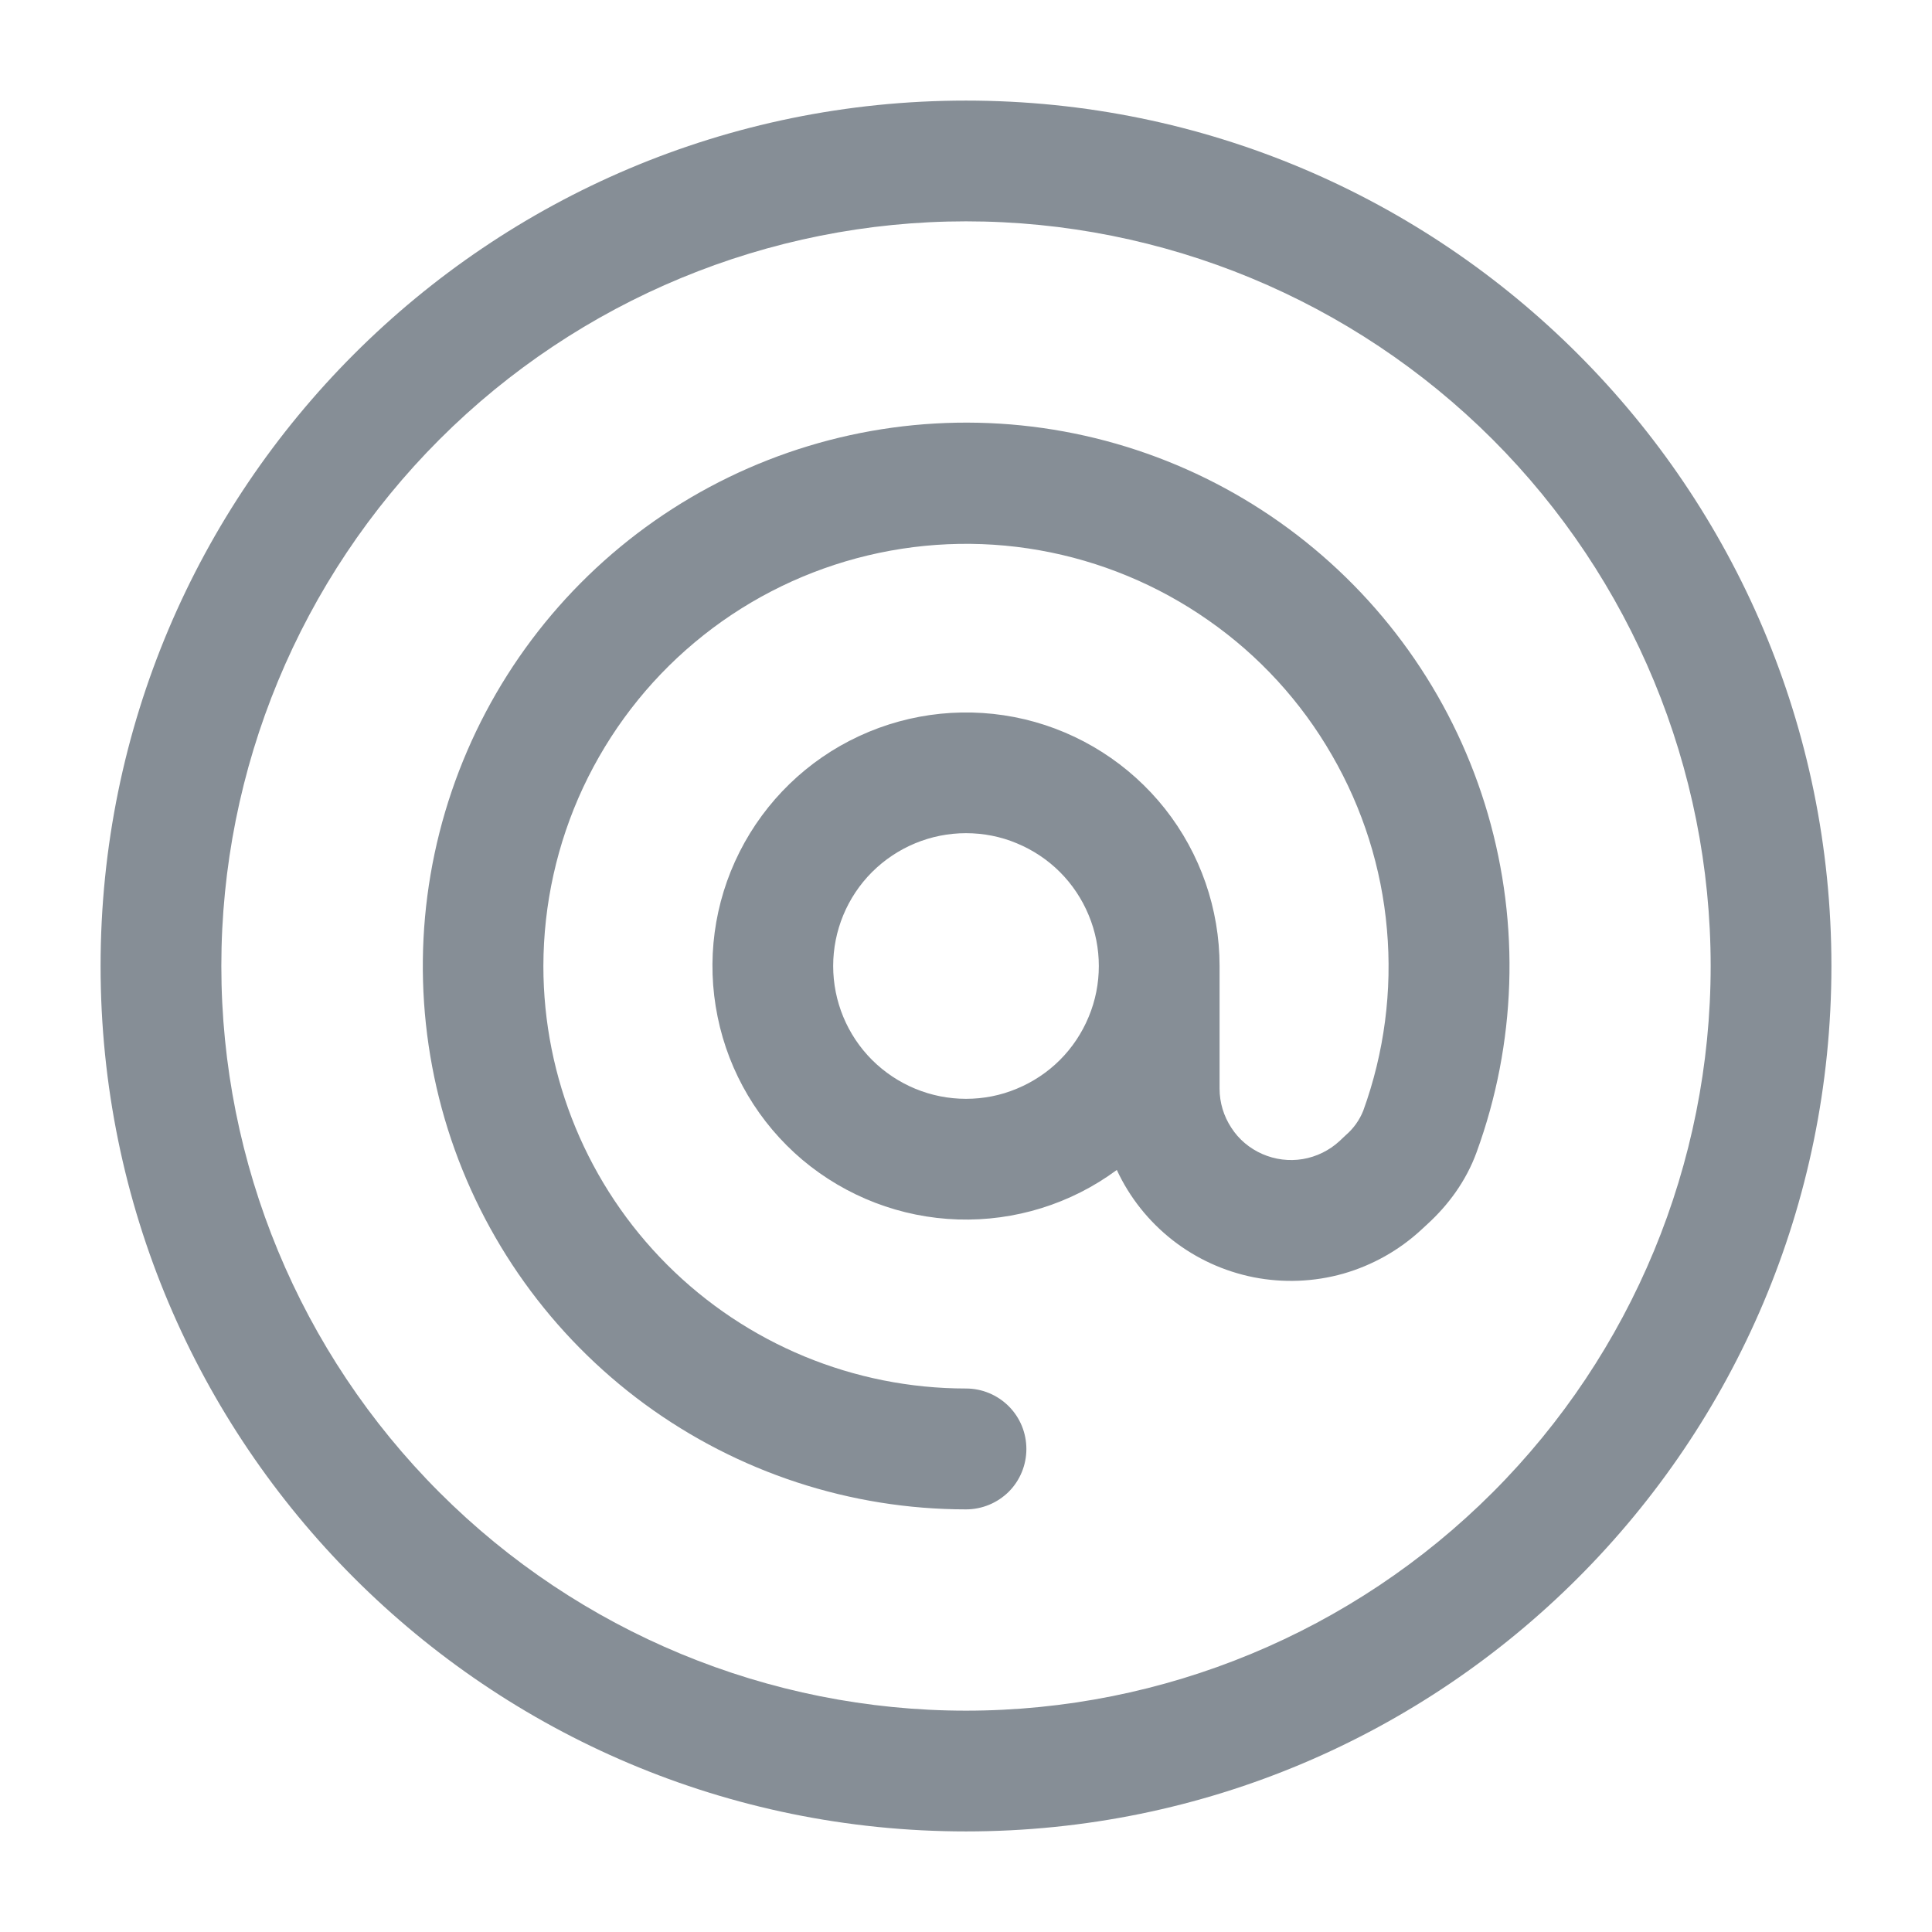 <svg xmlns="http://www.w3.org/2000/svg" width="16" height="16" viewBox="0 0 16 16" fill="none">
    <path fill-rule="evenodd" clip-rule="evenodd" d="M4.5 8C4.501 7.489 4.613 6.985 4.829 6.522C5.046 6.059 5.36 5.649 5.752 5.321C6.143 4.993 6.602 4.755 7.095 4.623C7.589 4.491 8.105 4.468 8.608 4.557C9.111 4.646 9.589 4.844 10.007 5.137C10.426 5.429 10.775 5.81 11.03 6.253C11.286 6.695 11.442 7.188 11.486 7.697C11.531 8.205 11.464 8.718 11.29 9.198C11.259 9.276 11.209 9.346 11.145 9.401L11.092 9.451C11.008 9.528 10.902 9.58 10.789 9.599C10.676 9.618 10.559 9.603 10.454 9.557C10.349 9.511 10.259 9.436 10.197 9.339C10.134 9.243 10.1 9.131 10.1 9.016V8C10.1 7.528 9.941 7.069 9.648 6.698C9.355 6.328 8.945 6.066 8.486 5.957C8.026 5.848 7.543 5.897 7.115 6.096C6.686 6.295 6.338 6.633 6.125 7.055C5.912 7.477 5.848 7.958 5.943 8.421C6.037 8.884 6.285 9.301 6.646 9.606C7.008 9.91 7.461 10.084 7.933 10.099C8.405 10.114 8.869 9.97 9.249 9.689C9.354 9.916 9.512 10.114 9.709 10.269C9.907 10.424 10.137 10.529 10.383 10.578C10.629 10.626 10.883 10.616 11.124 10.548C11.365 10.479 11.586 10.355 11.77 10.185L11.823 10.136C11.99 9.983 12.141 9.784 12.229 9.541C12.557 8.641 12.589 7.661 12.322 6.742C12.055 5.823 11.501 5.014 10.742 4.431C9.983 3.848 9.058 3.522 8.101 3.501C7.144 3.48 6.206 3.764 5.421 4.313C4.637 4.862 4.049 5.646 3.741 6.552C3.433 7.458 3.422 8.439 3.709 9.352C3.997 10.265 4.568 11.062 5.339 11.628C6.111 12.194 7.043 12.5 8 12.5C8.133 12.5 8.26 12.447 8.354 12.354C8.448 12.26 8.5 12.132 8.5 12C8.5 11.867 8.448 11.74 8.354 11.646C8.26 11.552 8.133 11.499 8 11.499C7.072 11.499 6.182 11.131 5.525 10.474C4.869 9.818 4.5 8.928 4.5 8ZM8 6.9C8.145 6.9 8.288 6.928 8.421 6.984C8.554 7.039 8.676 7.12 8.778 7.222C8.88 7.324 8.961 7.446 9.016 7.579C9.072 7.713 9.1 7.856 9.1 8C9.1 8.144 9.072 8.287 9.016 8.421C8.961 8.554 8.88 8.676 8.778 8.778C8.676 8.88 8.554 8.961 8.421 9.016C8.288 9.072 8.145 9.1 8 9.1C7.708 9.1 7.429 8.984 7.222 8.778C7.016 8.572 6.9 8.292 6.9 8C6.9 7.708 7.016 7.428 7.222 7.222C7.429 7.016 7.708 6.9 8 6.9Z" fill="#868E96"/>
    <path fill-rule="evenodd" clip-rule="evenodd" d="M8 0.833C4.042 0.833 0.833 4.042 0.833 8C0.833 11.958 4.042 15.167 8 15.167C11.958 15.167 15.167 11.958 15.167 8C15.167 4.042 11.958 0.833 8 0.833ZM1.833 8C1.833 6.364 2.483 4.796 3.64 3.639C4.796 2.483 6.365 1.833 8 1.833C9.636 1.833 11.204 2.483 12.361 3.639C13.517 4.796 14.167 6.364 14.167 8C14.167 9.635 13.517 11.204 12.361 12.36C11.204 13.517 9.636 14.167 8 14.167C6.365 14.167 4.796 13.517 3.64 12.36C2.483 11.204 1.833 9.635 1.833 8Z" fill="#868E96"/>
</svg>